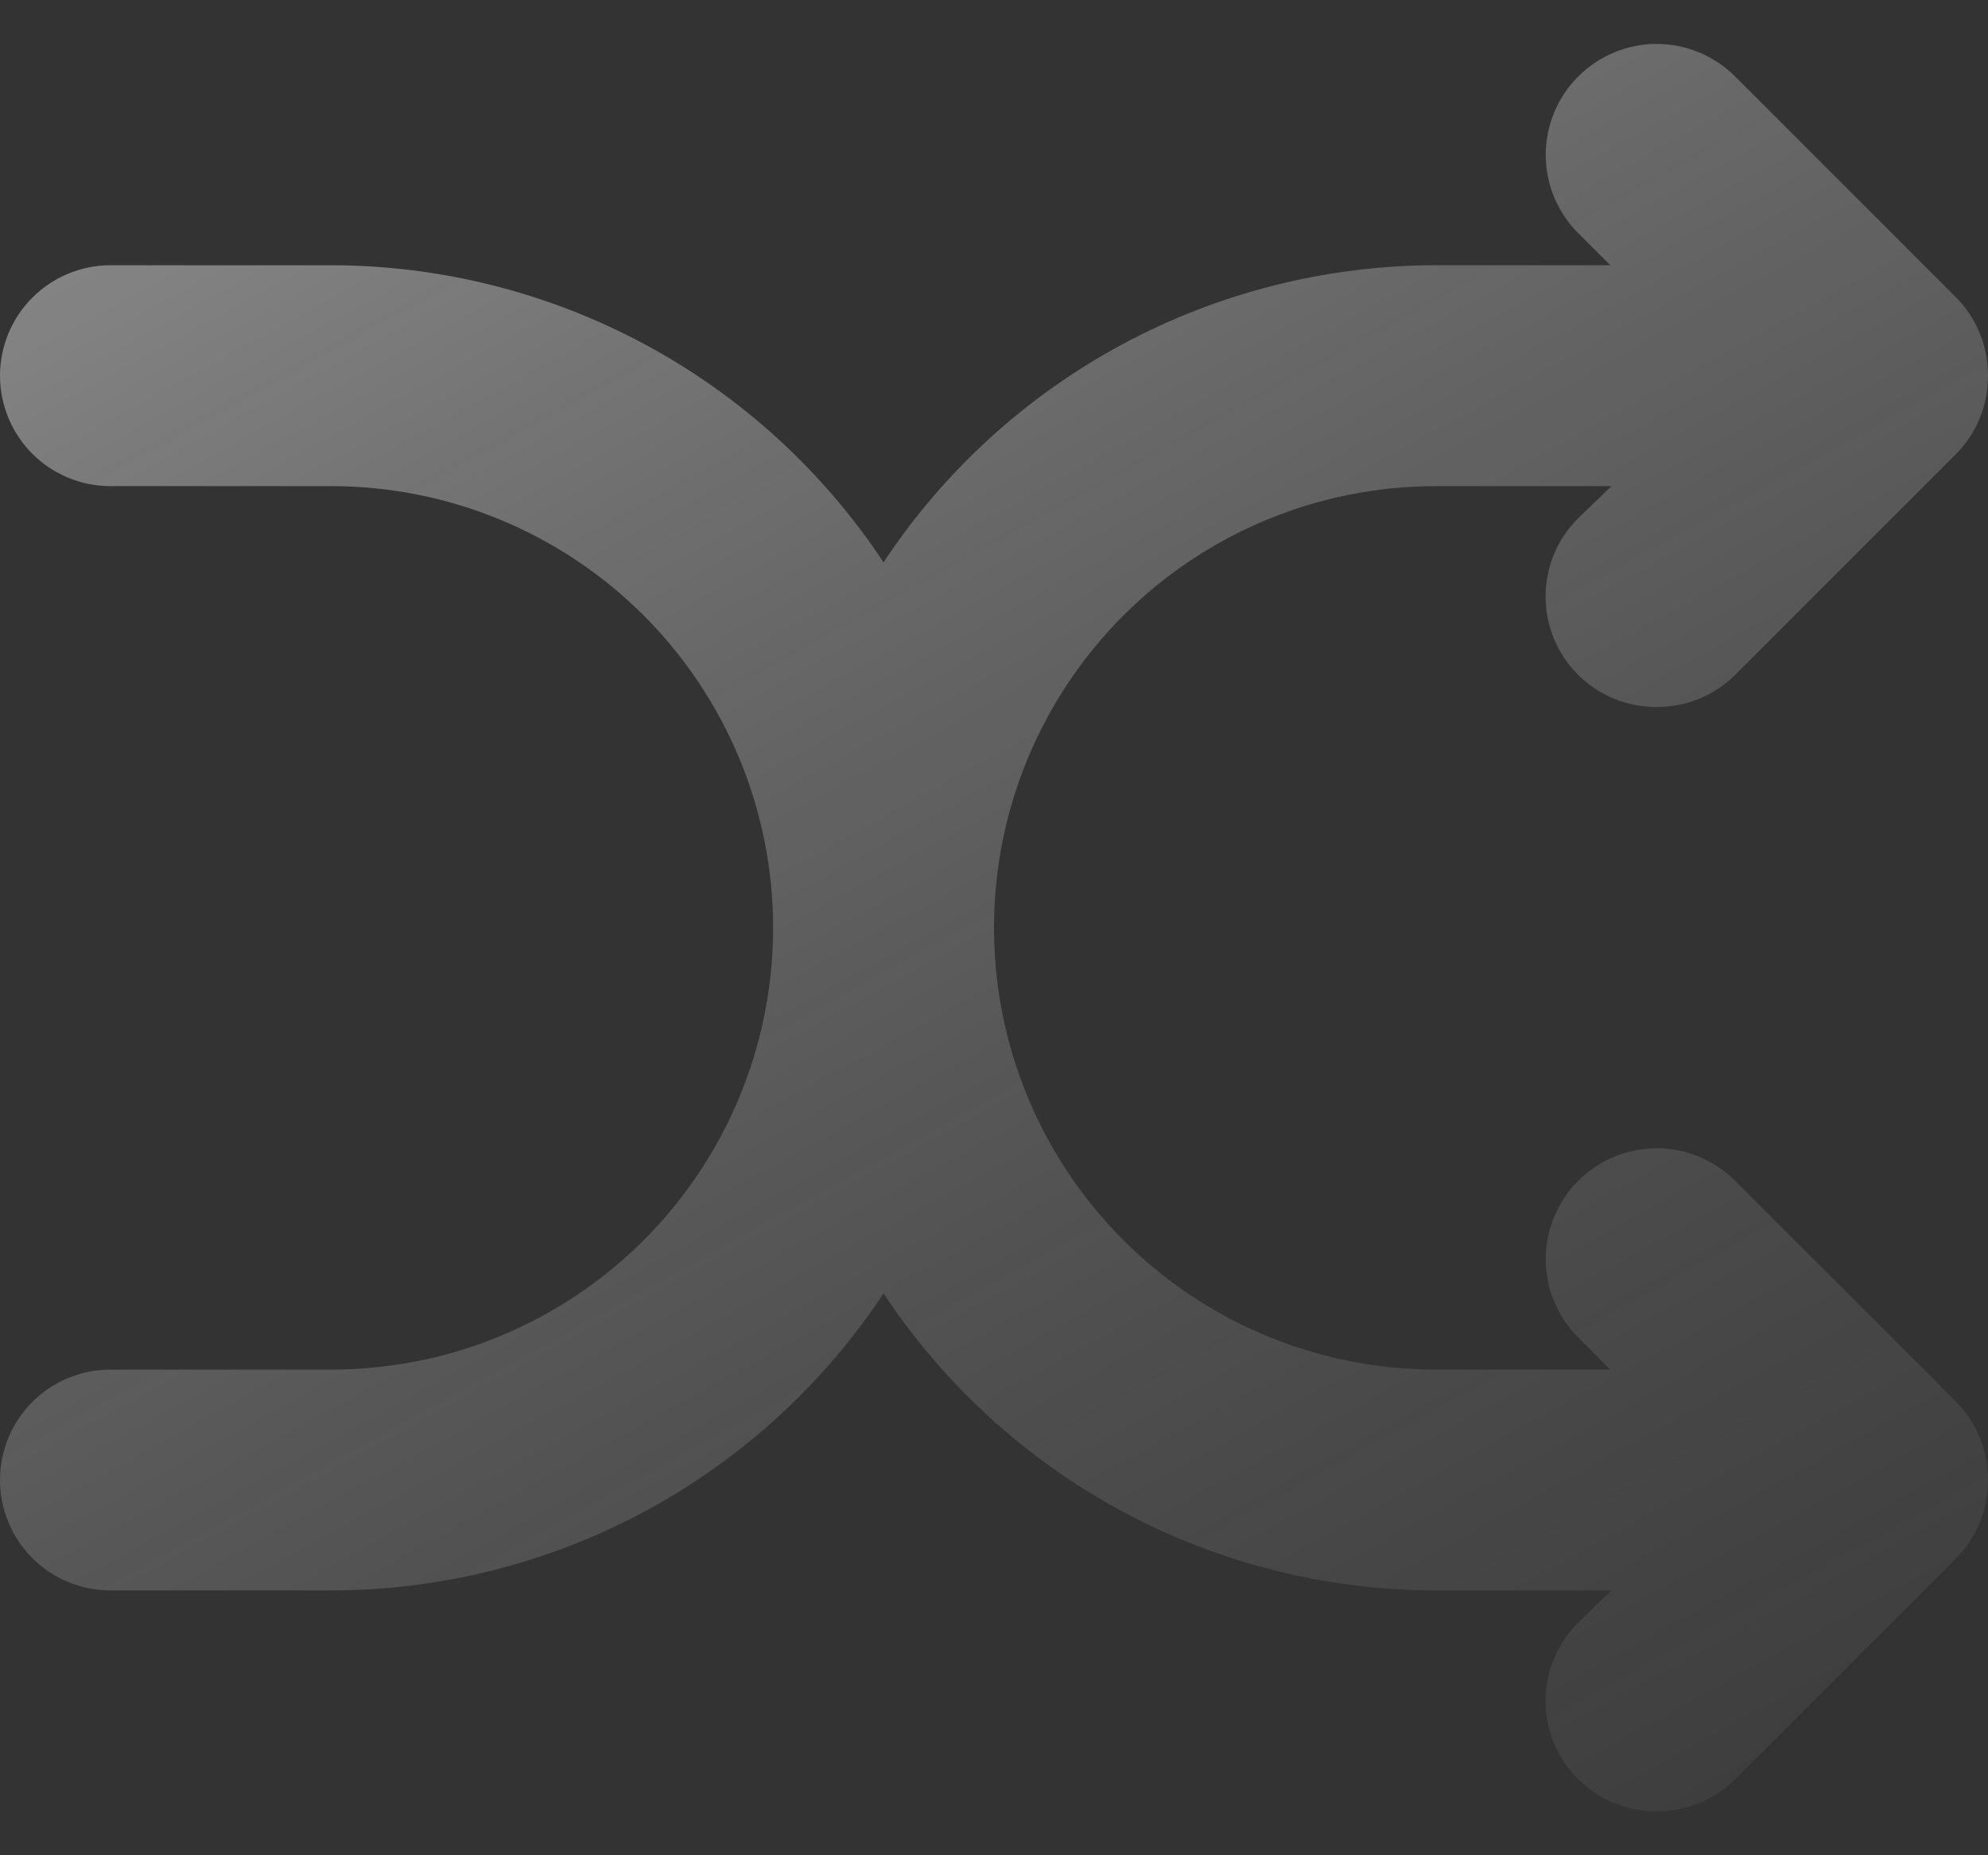 <svg width="30" height="28" viewBox="0 0 30 28" fill="none" xmlns="http://www.w3.org/2000/svg">
<rect x="0" y="0" width="30" height="28" fill="#333333" stroke="none"/>
<path d="M26.183 17.82C25.869 17.506 25.444 17.33 25 17.33C24.556 17.33 24.131 17.506 23.817 17.82C23.503 18.134 23.326 18.559 23.326 19.003C23.326 19.447 23.503 19.873 23.817 20.187L24.3 20.67H21.667C19.898 20.67 18.203 19.968 16.953 18.717C15.702 17.467 15 15.771 15 14.003C15 12.235 15.702 10.54 16.953 9.289C18.203 8.039 19.898 7.337 21.667 7.337H24.317L23.817 7.82C23.66 7.975 23.536 8.159 23.452 8.362C23.367 8.565 23.324 8.783 23.324 9.003C23.324 9.223 23.367 9.441 23.452 9.644C23.536 9.847 23.66 10.032 23.817 10.187C23.972 10.341 24.157 10.463 24.36 10.546C24.563 10.629 24.781 10.671 25 10.67C25.219 10.671 25.437 10.629 25.64 10.546C25.843 10.463 26.028 10.341 26.183 10.187L29.517 6.853C29.671 6.698 29.793 6.513 29.876 6.31C29.959 6.107 30.001 5.889 30 5.67C30.001 5.451 29.959 5.233 29.876 5.03C29.793 4.827 29.671 4.642 29.517 4.487L26.183 1.153C26.028 0.998 25.843 0.875 25.64 0.791C25.437 0.706 25.22 0.663 25 0.663C24.556 0.663 24.131 0.84 23.817 1.153C23.503 1.467 23.326 1.893 23.326 2.337C23.326 2.781 23.503 3.206 23.817 3.52L24.3 4.003H21.667C20.015 4.005 18.39 4.415 16.936 5.197C15.482 5.979 14.244 7.109 13.333 8.487C12.422 7.109 11.185 5.979 9.731 5.197C8.276 4.415 6.651 4.005 5 4.003H1.667C1.225 4.003 0.801 4.179 0.488 4.492C0.176 4.804 0 5.228 0 5.67C0 6.112 0.176 6.536 0.488 6.849C0.801 7.161 1.225 7.337 1.667 7.337H5C6.768 7.337 8.464 8.039 9.714 9.289C10.964 10.54 11.667 12.235 11.667 14.003C11.667 15.771 10.964 17.467 9.714 18.717C8.464 19.968 6.768 20.67 5 20.67H1.667C1.225 20.67 0.801 20.846 0.488 21.158C0.176 21.471 0 21.895 0 22.337C0 22.779 0.176 23.203 0.488 23.515C0.801 23.828 1.225 24.003 1.667 24.003H5C6.651 24.002 8.276 23.592 9.731 22.81C11.185 22.027 12.422 20.897 13.333 19.52C14.244 20.897 15.482 22.027 16.936 22.81C18.39 23.592 20.015 24.002 21.667 24.003H24.317L23.817 24.487C23.66 24.642 23.536 24.826 23.452 25.029C23.367 25.232 23.324 25.45 23.324 25.67C23.324 25.89 23.367 26.108 23.452 26.311C23.536 26.514 23.66 26.698 23.817 26.853C23.972 27.008 24.157 27.13 24.36 27.213C24.563 27.296 24.781 27.338 25 27.337C25.219 27.338 25.437 27.296 25.64 27.213C25.843 27.13 26.028 27.008 26.183 26.853L29.517 23.52C29.671 23.364 29.793 23.18 29.876 22.977C29.959 22.773 30.001 22.556 30 22.337C30.001 22.117 29.959 21.9 29.876 21.697C29.793 21.494 29.671 21.309 29.517 21.153L26.183 17.82Z" fill="url(#paint0_linear_90_221)" fill-opacity="0.6"/>
<defs>
<linearGradient id="paint0_linear_90_221" x1="-2.5" y1="-1.837" x2="30" y2="57.163" gradientUnits="userSpaceOnUse">
<stop stop-color="#F2F2F2" stop-opacity="0.9"/>
<stop offset="1" stop-opacity="0"/>
</linearGradient>
</defs>
</svg>
